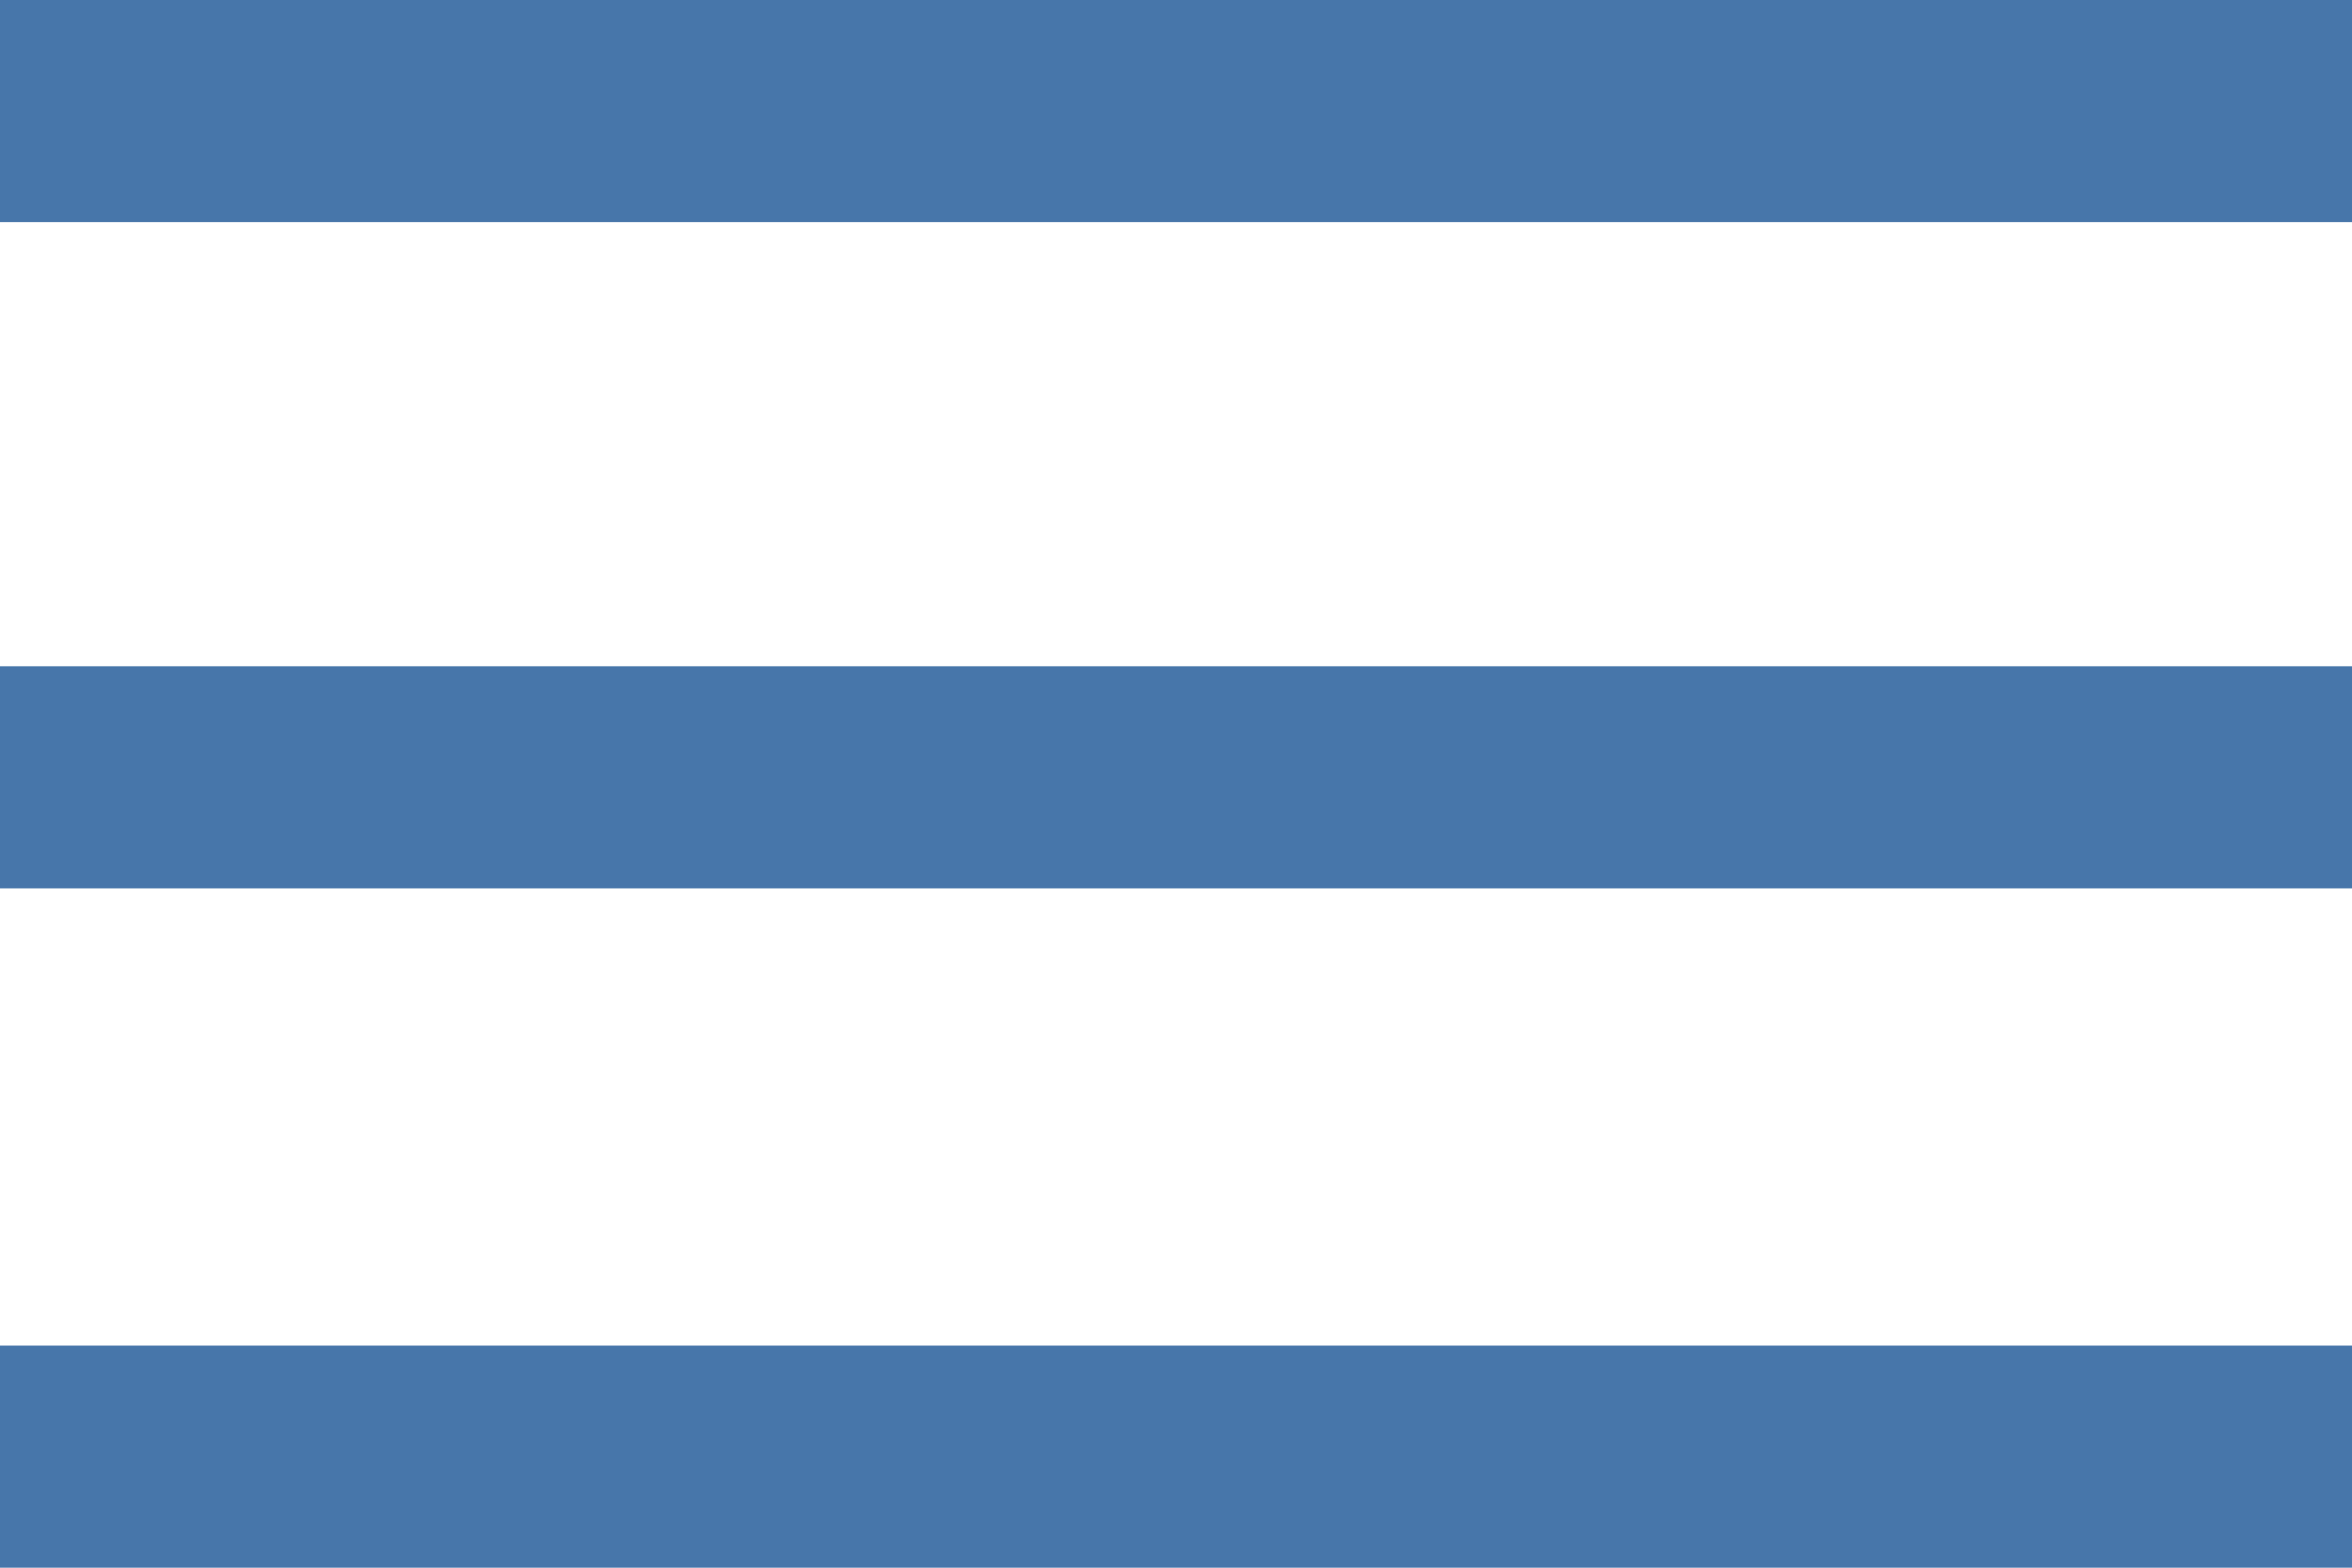 <?xml version="1.0" encoding="utf-8"?>
<!-- Generator: Adobe Illustrator 18.1.1, SVG Export Plug-In . SVG Version: 6.00 Build 0)  -->
<svg version="1.1" id="Layer_1" xmlns="http://www.w3.org/2000/svg" xmlns:xlink="http://www.w3.org/1999/xlink" x="0px" y="0px"
	 viewBox="-298 391 18 12" enable-background="new -298 391 18 12" xml:space="preserve">
<path fill="#4776AA" d="M-298,391v1.7h18V391H-298z M-298,396.1v1.7h18v-1.7H-298z M-298,401.3v1.7h18v-1.7H-298z"/>
</svg>
